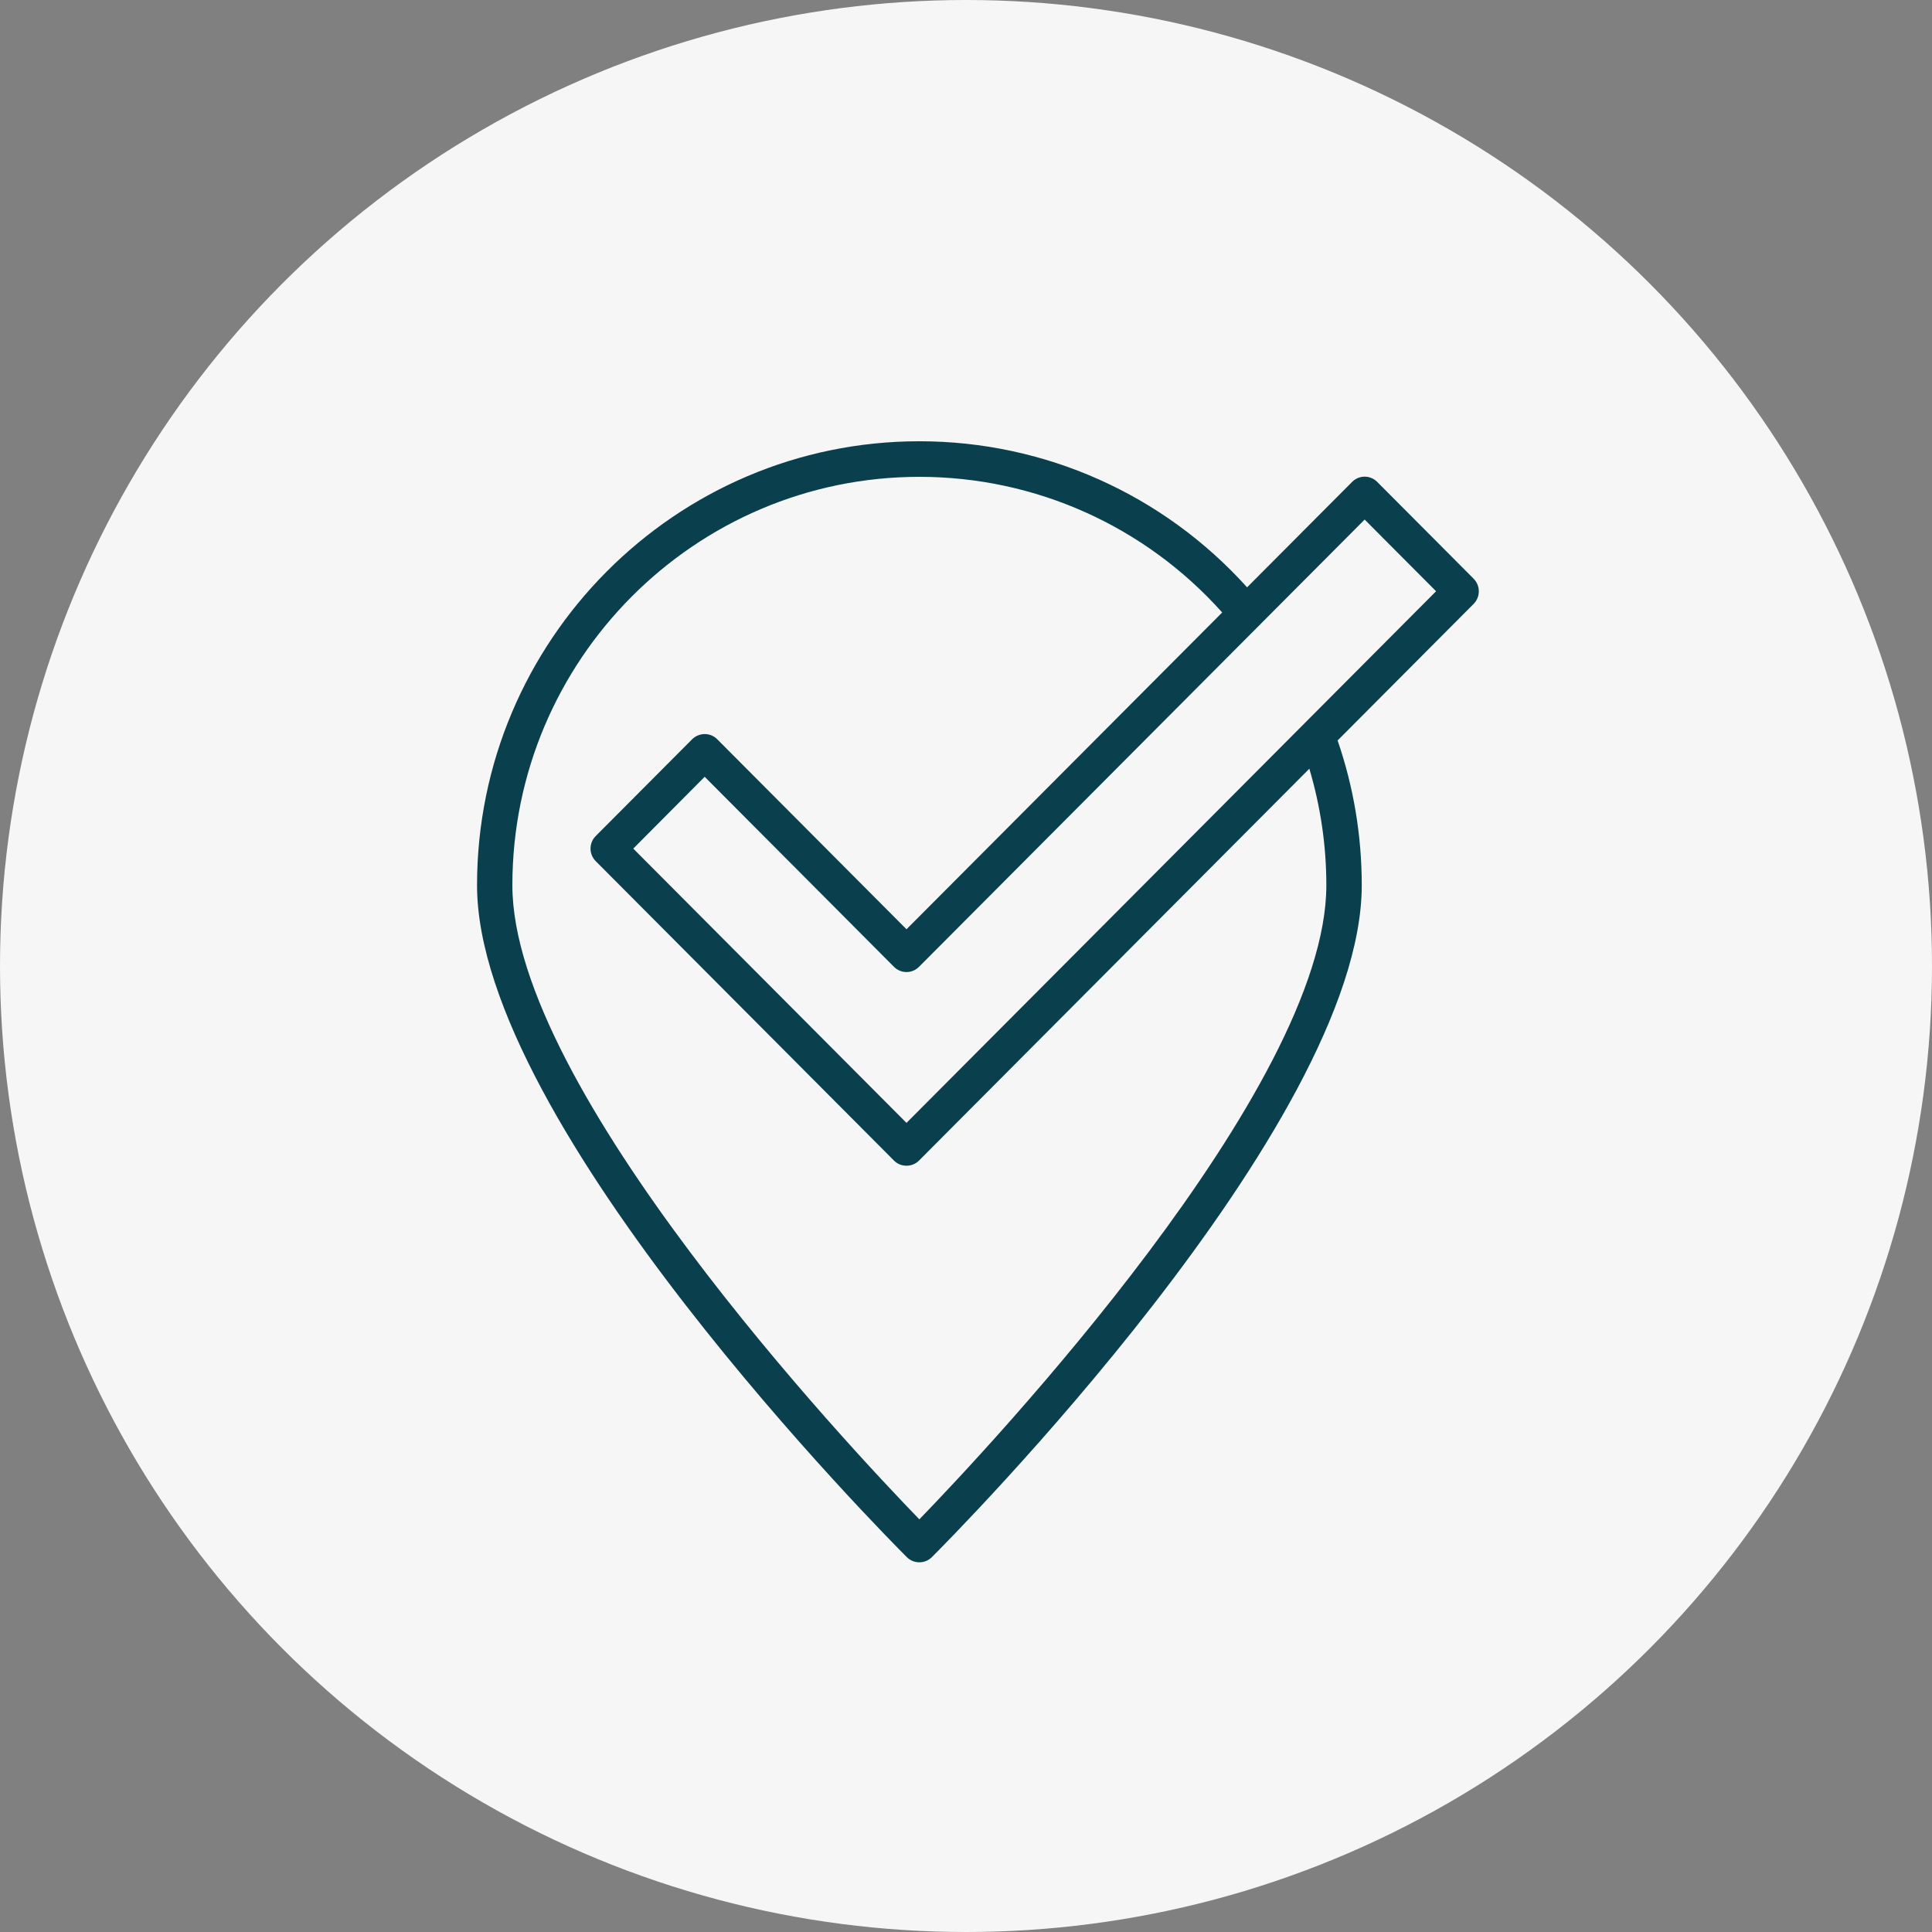 <?xml version="1.0" encoding="UTF-8"?>
<svg width="162px" height="162px" viewBox="0 0 162 162" version="1.1" xmlns="http://www.w3.org/2000/svg" xmlns:xlink="http://www.w3.org/1999/xlink">
    <rect x="0" y="0" width="162" height="162" fill="#808080" stroke="none"/>
    <title>Group 10</title>
    <g id="landing-page" stroke="none" stroke-width="1" fill="none" fill-rule="evenodd">
        <g id="Artboard-Copy" transform="translate(-1221, -1375)">
            <g id="Group-10" transform="translate(1221, 1375)">
                <circle id="Oval-Copy-2" fill="#F6F6F6" cx="81" cy="81" r="81"></circle>
                <g id="noun-check-location-4614770" transform="translate(40, 37)" fill="#0A404D" fill-rule="nonzero">
                    <path d="M83.564,11.523 L75.477,3.405 C74.896,2.822 73.96,2.822 73.379,3.405 L64.57,12.248 C57.543,4.449 47.61,0 37.087,0 C16.642,0 0,16.706 0,37.232 C0,57.362 34.568,92.101 36.038,93.568 C36.329,93.859 36.704,94 37.088,94 C37.472,94 37.847,93.859 38.138,93.568 C39.609,92.1 74.184,57.362 74.184,37.232 C74.184,33.065 73.5,28.982 72.16,25.088 L83.573,13.631 C84.144,13.047 84.144,12.106 83.563,11.524 L83.564,11.523 Z M71.215,37.232 C71.215,54.266 42.935,84.359 37.089,90.398 C31.241,84.369 2.963,54.277 2.963,37.232 C2.963,18.343 18.274,2.983 37.089,2.983 C46.824,2.983 56.006,7.113 62.482,14.356 L36.011,40.92 L20.138,24.984 C19.857,24.702 19.482,24.552 19.088,24.552 C18.695,24.552 18.32,24.712 18.039,24.984 L9.952,33.102 C9.371,33.685 9.371,34.626 9.952,35.209 L34.961,60.315 C35.251,60.606 35.626,60.747 36.01,60.747 C36.385,60.747 36.769,60.606 37.06,60.315 L69.79,27.457 C70.727,30.618 71.215,33.892 71.215,37.231 L71.215,37.232 Z M43.047,50.091 L36.01,57.155 L13.1,34.156 L19.088,28.135 L34.961,44.07 C35.542,44.653 36.478,44.653 37.059,44.07 L74.428,6.566 L80.416,12.577 L43.047,50.091 Z" id="Shape"></path>
                </g>
            </g>
        </g>
    </g>
</svg>